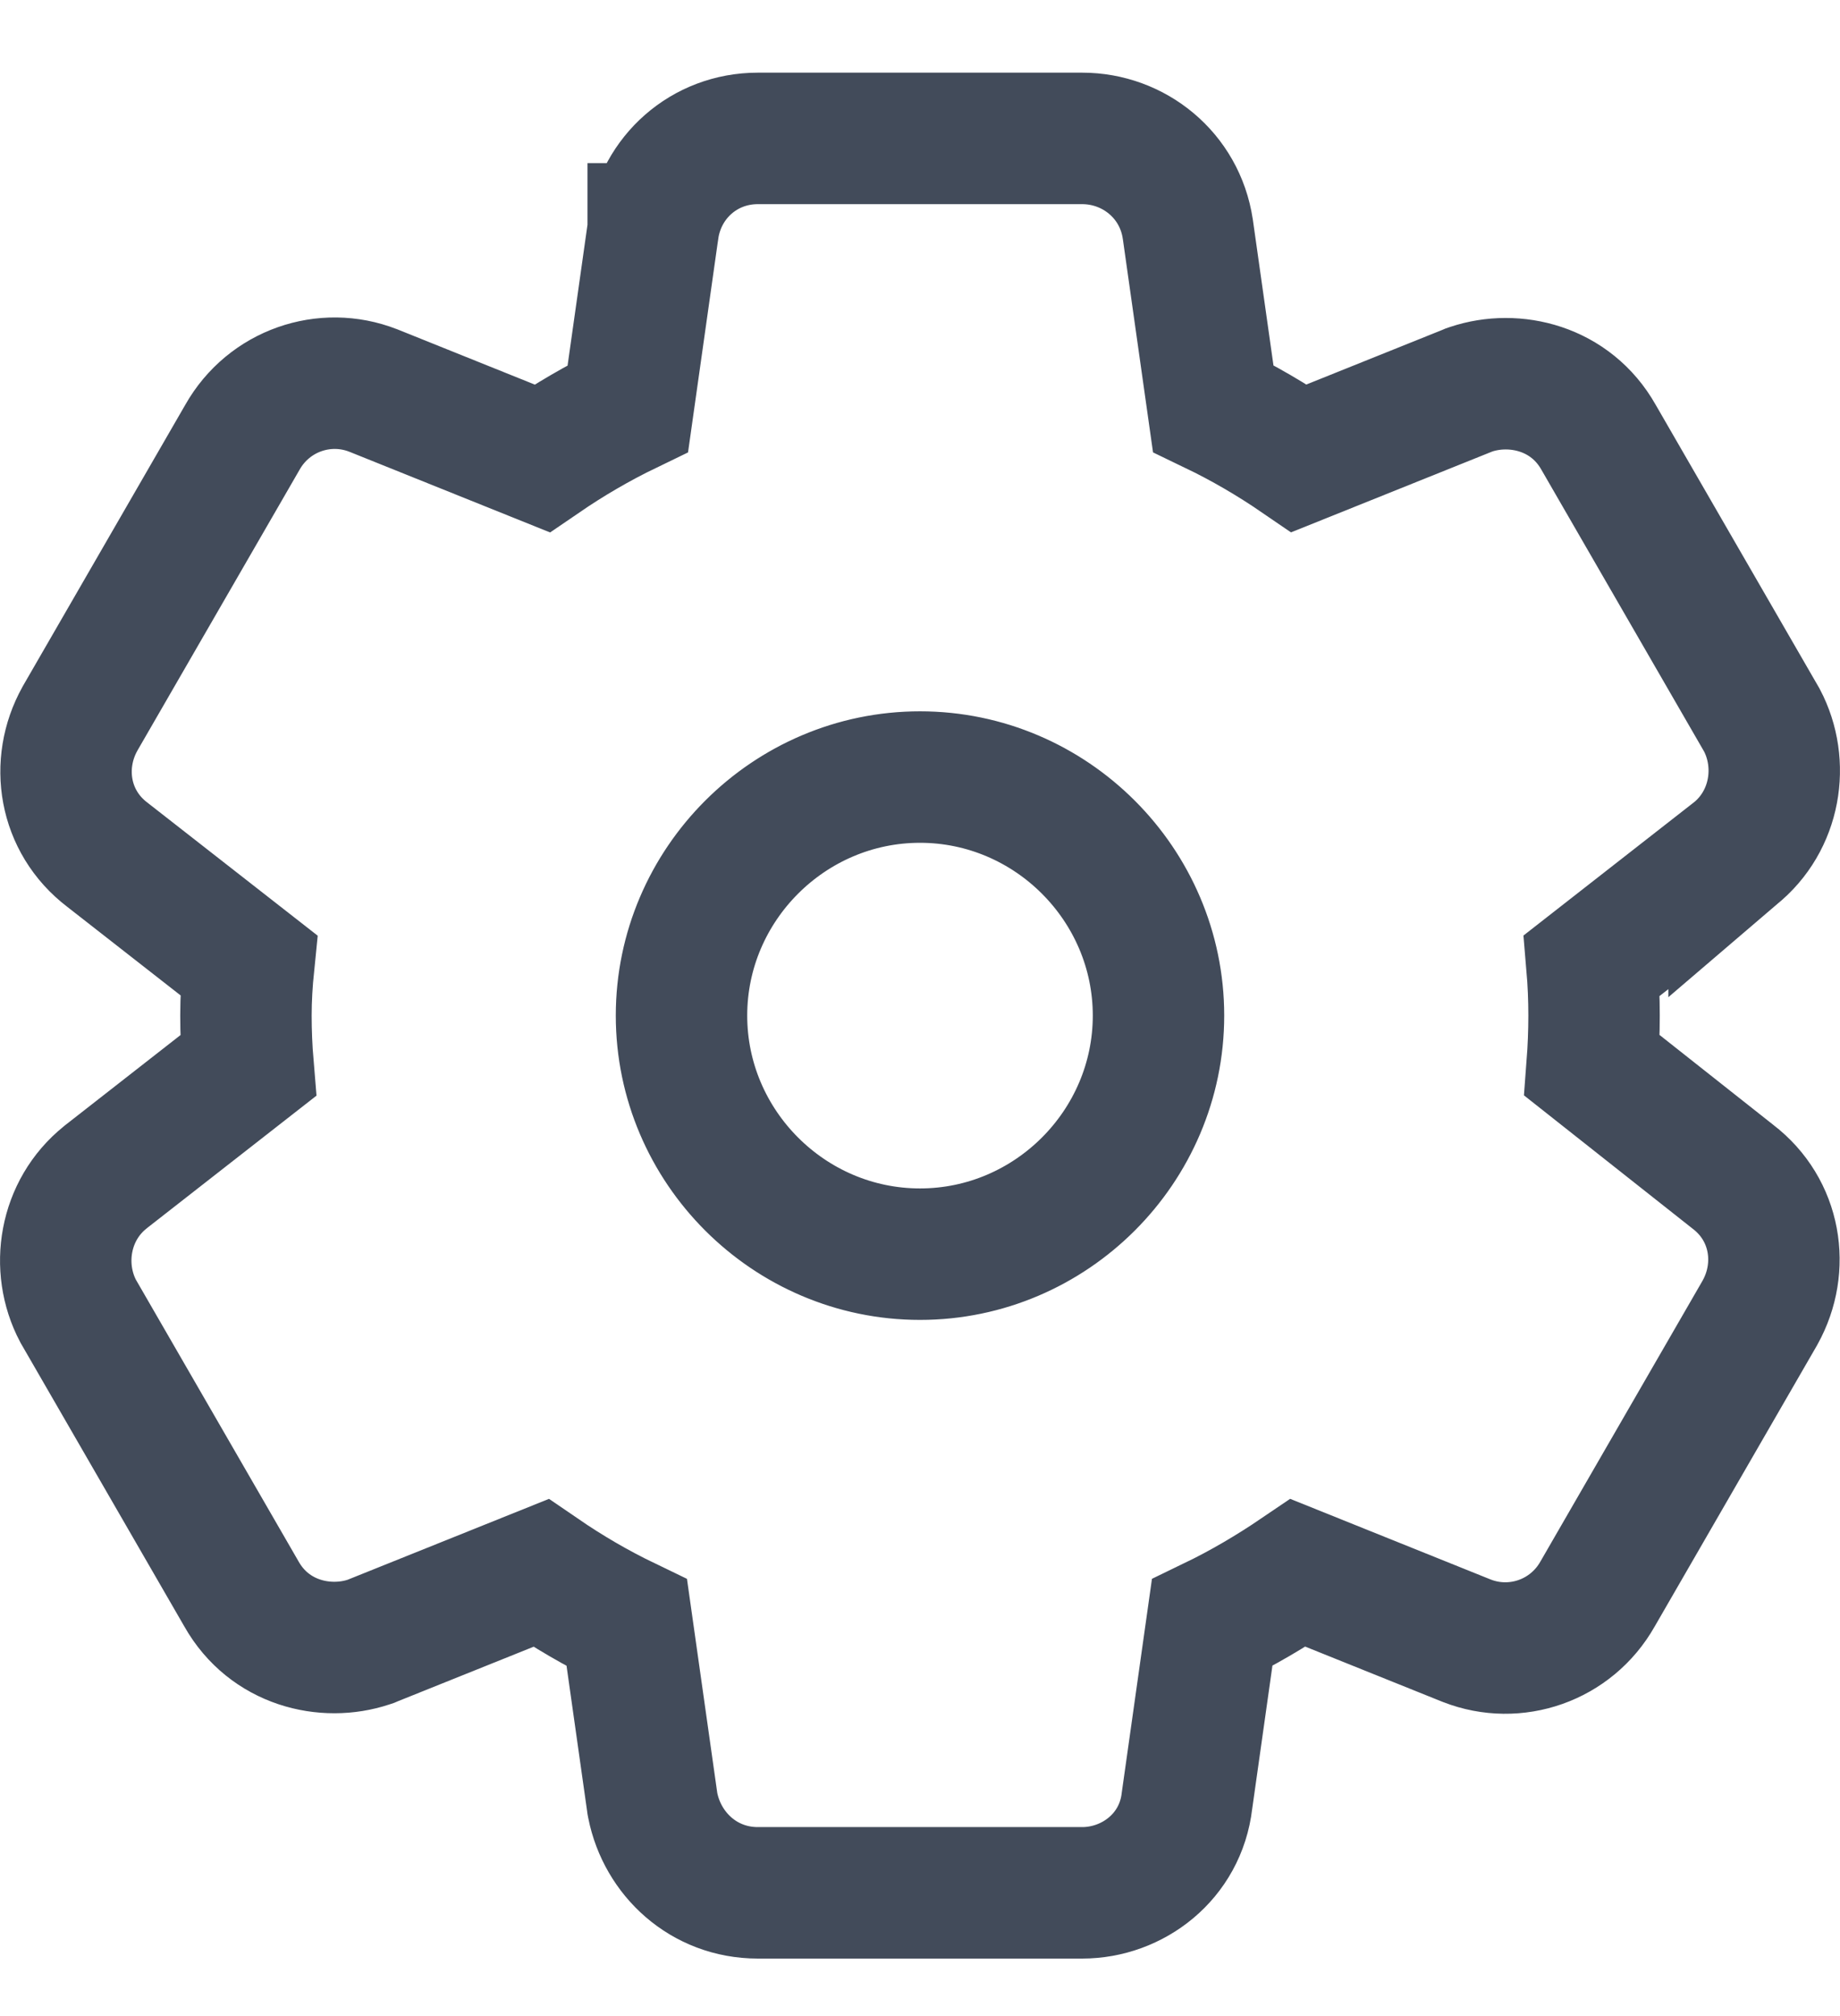 <svg width="21" height="23" viewBox="0 0 21 23" fill="none" xmlns="http://www.w3.org/2000/svg">
<path d="M19.791 9.747L19.791 9.748L19.798 9.742C20.268 9.366 20.371 8.713 20.108 8.215L20.101 8.203L20.094 8.191L18.245 4.99C17.928 4.427 17.287 4.275 16.789 4.441L16.768 4.448L16.747 4.457L14.827 5.228C14.516 5.015 14.191 4.825 13.846 4.659L13.557 2.617L13.557 2.617L13.556 2.611C13.464 1.998 12.94 1.579 12.351 1.579H8.649C8.037 1.579 7.544 2.021 7.456 2.611L7.455 2.611L7.455 2.617L7.166 4.66C6.82 4.827 6.493 5.019 6.186 5.229L4.265 4.457L4.265 4.457L4.257 4.454C3.706 4.239 3.068 4.455 2.766 4.99L0.917 8.191L0.917 8.191L0.911 8.202C0.626 8.714 0.727 9.372 1.225 9.751L2.838 11.011C2.819 11.198 2.807 11.392 2.807 11.586C2.807 11.774 2.815 11.967 2.831 12.158L1.209 13.425L1.209 13.425L1.202 13.431C0.732 13.807 0.629 14.46 0.892 14.958L0.899 14.97L0.906 14.982L2.755 18.183C3.072 18.746 3.713 18.898 4.211 18.732L4.232 18.725L4.253 18.716L6.173 17.945C6.484 18.158 6.809 18.348 7.154 18.514L7.443 20.555L7.446 20.577L7.45 20.598C7.561 21.151 8.032 21.594 8.649 21.594H12.351C12.926 21.594 13.473 21.183 13.547 20.544L13.834 18.513C14.18 18.346 14.507 18.153 14.815 17.944L16.735 18.716L16.735 18.716L16.743 18.719C17.294 18.934 17.932 18.718 18.234 18.183L20.083 14.982L20.083 14.982L20.089 14.971C20.373 14.459 20.273 13.803 19.777 13.424L18.171 12.155C18.185 11.971 18.193 11.781 18.193 11.586C18.193 11.393 18.185 11.202 18.169 11.014L19.791 9.747ZM10.5 14.308C9.005 14.308 7.778 13.082 7.778 11.586C7.778 10.091 9.005 8.865 10.5 8.865C11.995 8.865 13.222 10.091 13.222 11.586C13.222 13.082 11.995 14.308 10.5 14.308Z" stroke="#424B5A" stroke-width="1.5"/>
</svg>
